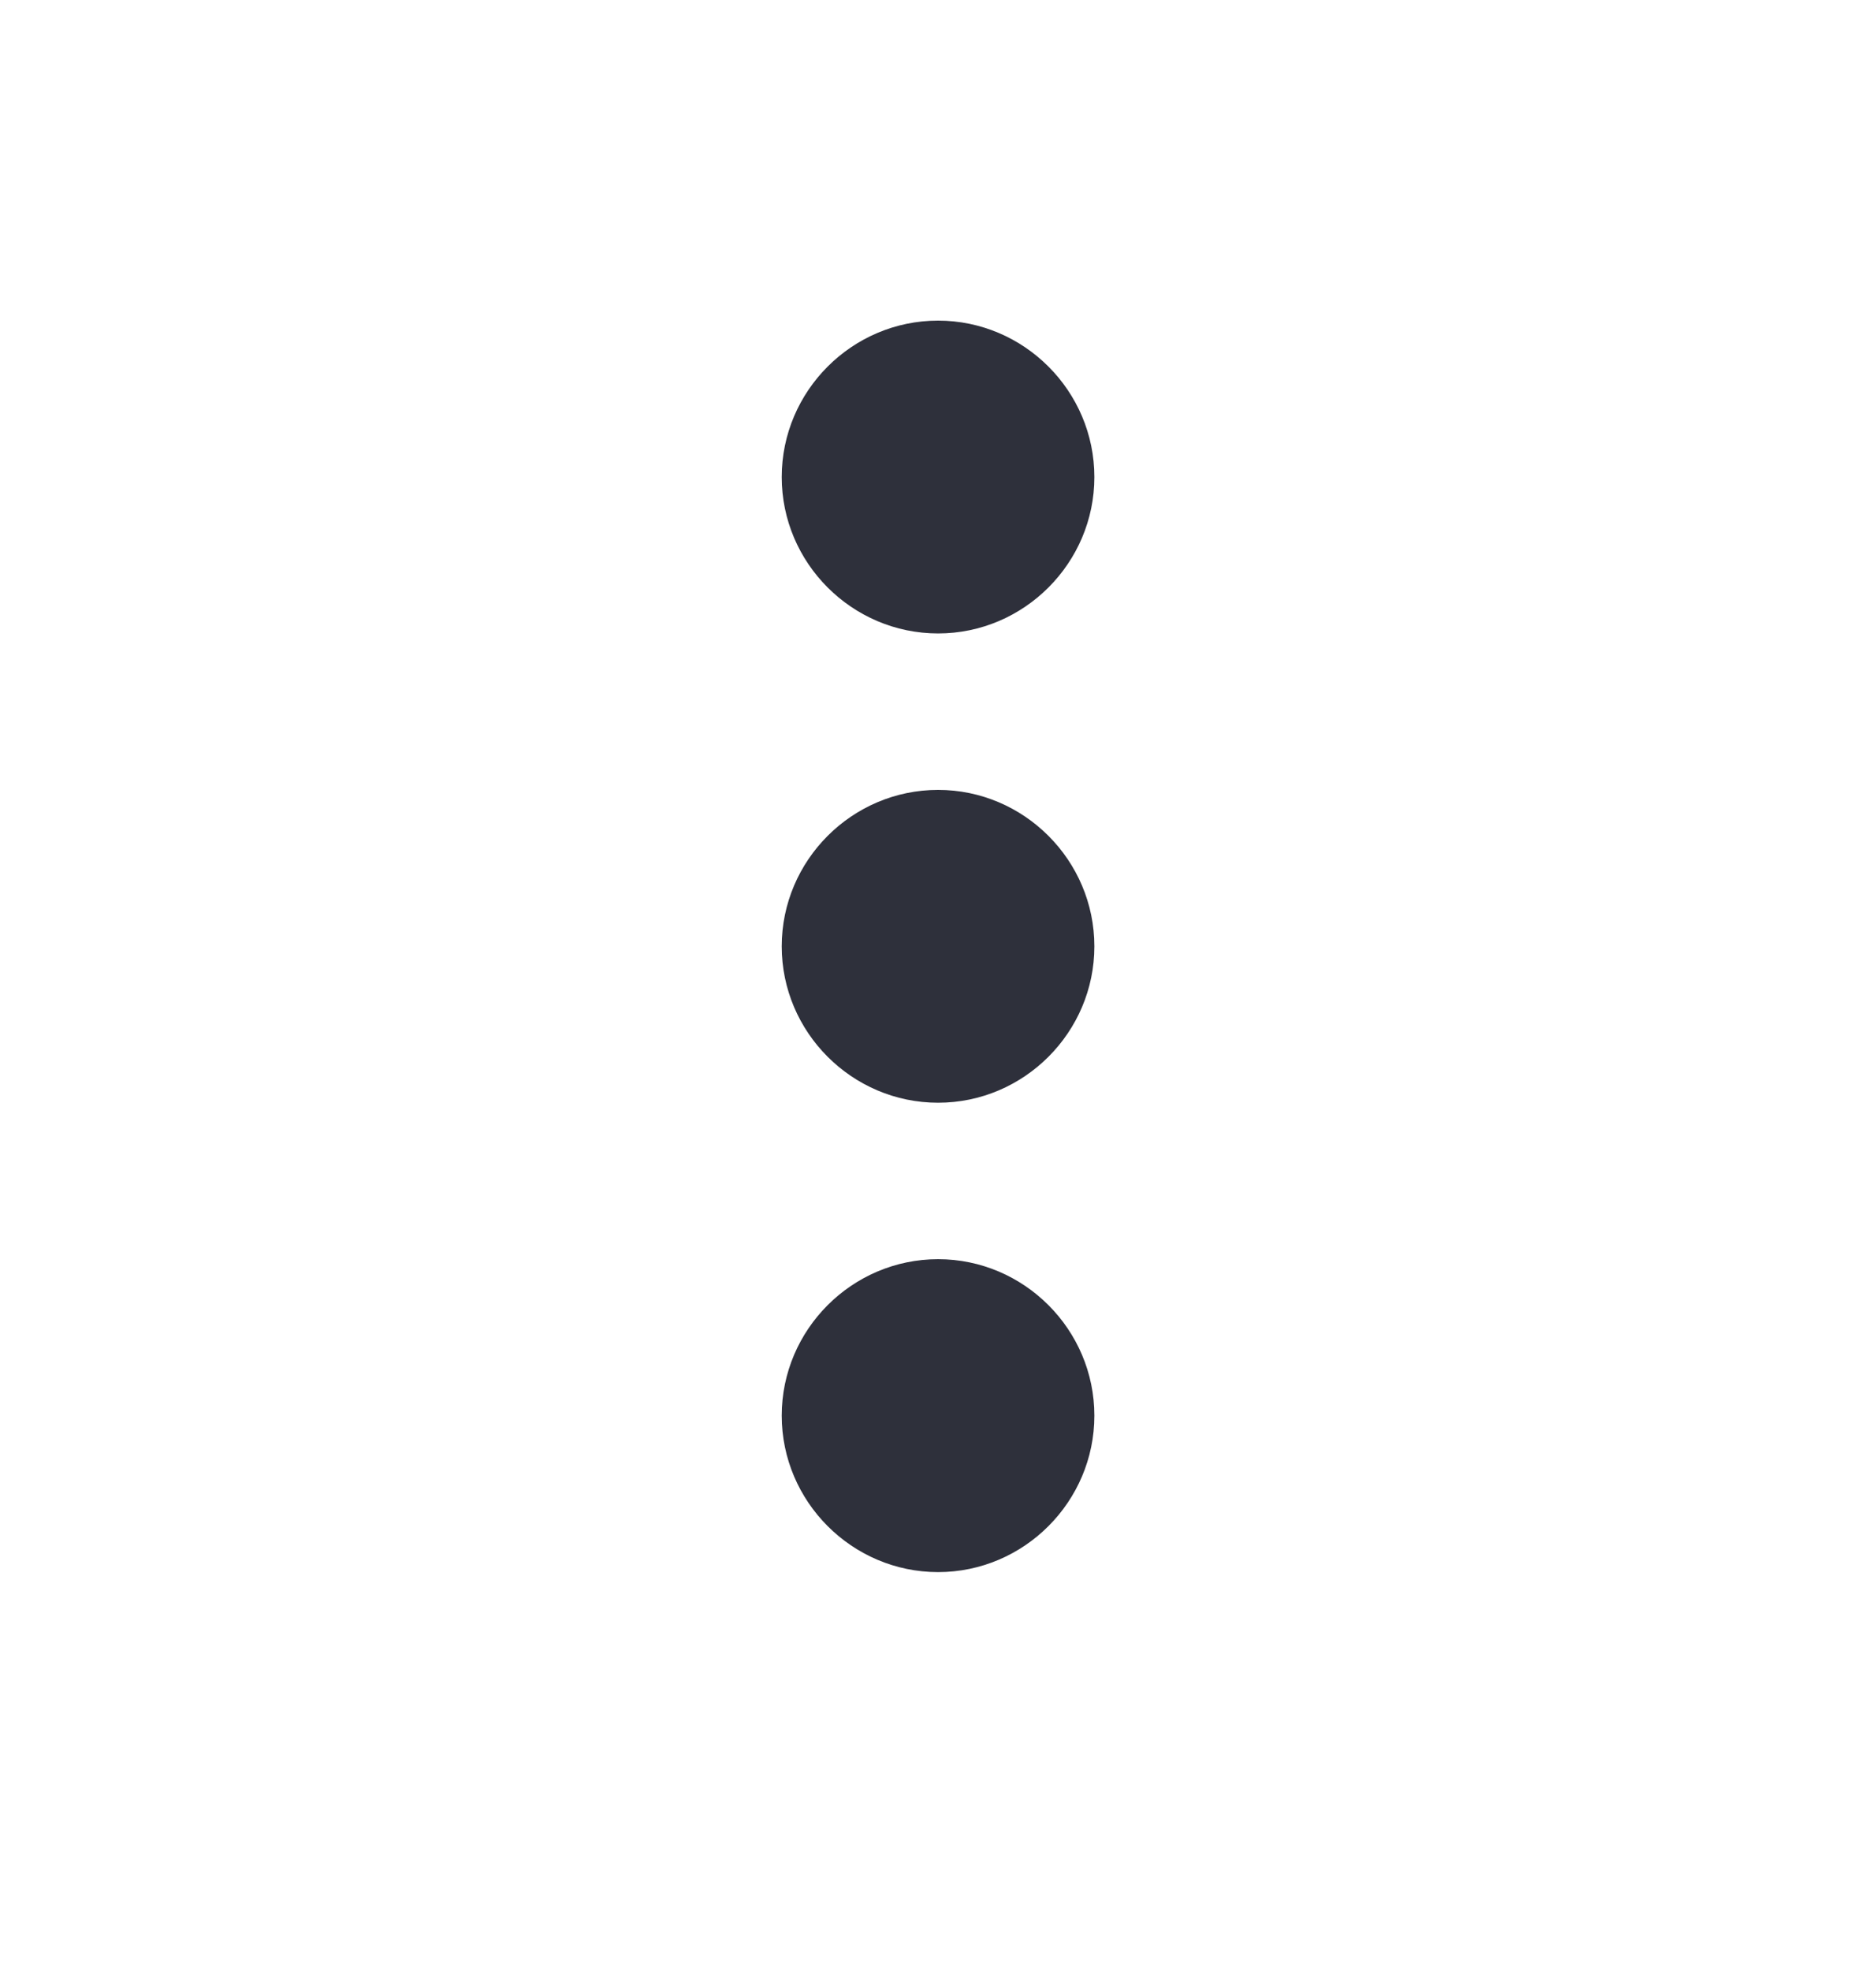 <svg width="20" height="21" viewBox="0 0 20 21" fill="none" xmlns="http://www.w3.org/2000/svg">
<path d="M10.001 6.749C10.917 6.749 11.667 5.999 11.667 5.083C11.667 4.166 10.917 3.416 10.001 3.416C9.084 3.416 8.334 4.166 8.334 5.083C8.334 5.999 9.084 6.749 10.001 6.749ZM10.001 8.416C9.084 8.416 8.334 9.166 8.334 10.083C8.334 10.999 9.084 11.749 10.001 11.749C10.917 11.749 11.667 10.999 11.667 10.083C11.667 9.166 10.917 8.416 10.001 8.416ZM10.001 13.416C9.084 13.416 8.334 14.166 8.334 15.083C8.334 15.999 9.084 16.75 10.001 16.75C10.917 16.75 11.667 15.999 11.667 15.083C11.667 14.166 10.917 13.416 10.001 13.416Z" fill="#2E303B"/>
</svg>
